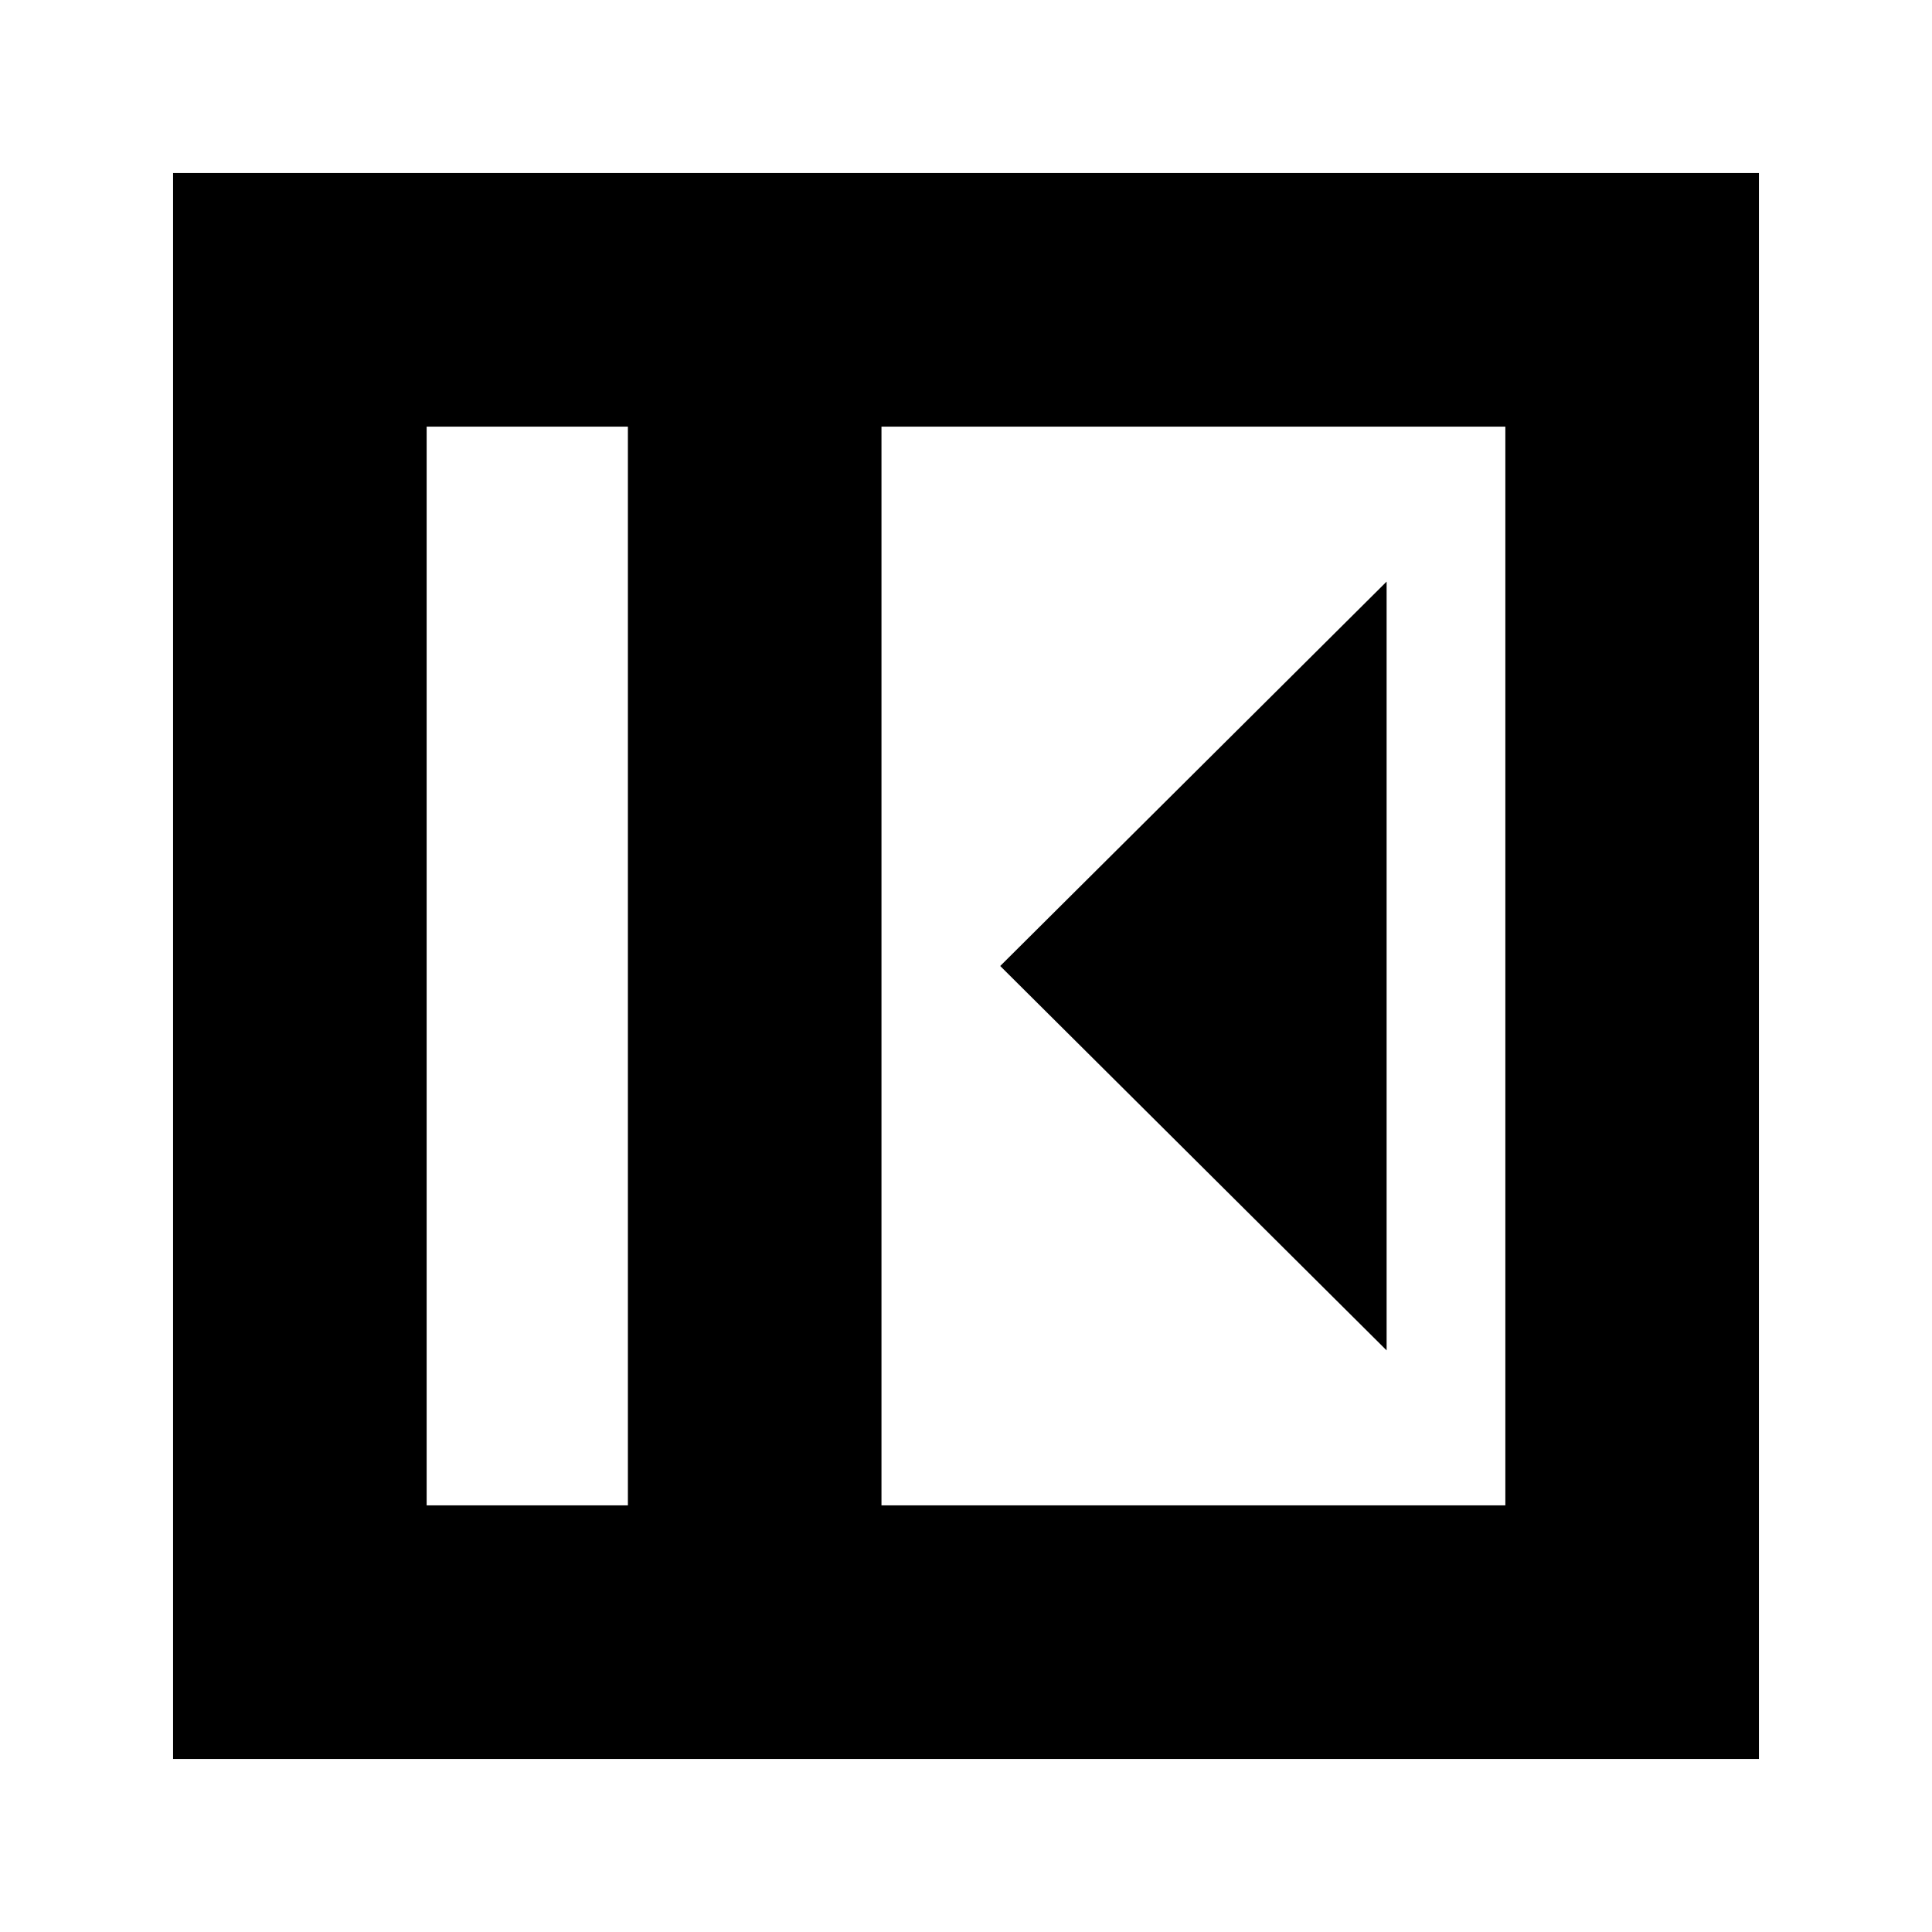 <svg xmlns="http://www.w3.org/2000/svg" height="24" viewBox="0 -960 960 960" width="24"><path d="M689-289v-382L497-480l192 191Zm-477 77h100v-536H212v536Zm226 0h310v-536H438v536Zm-126 0H212h100ZM86-86v-788h788v788H86Z"/></svg>